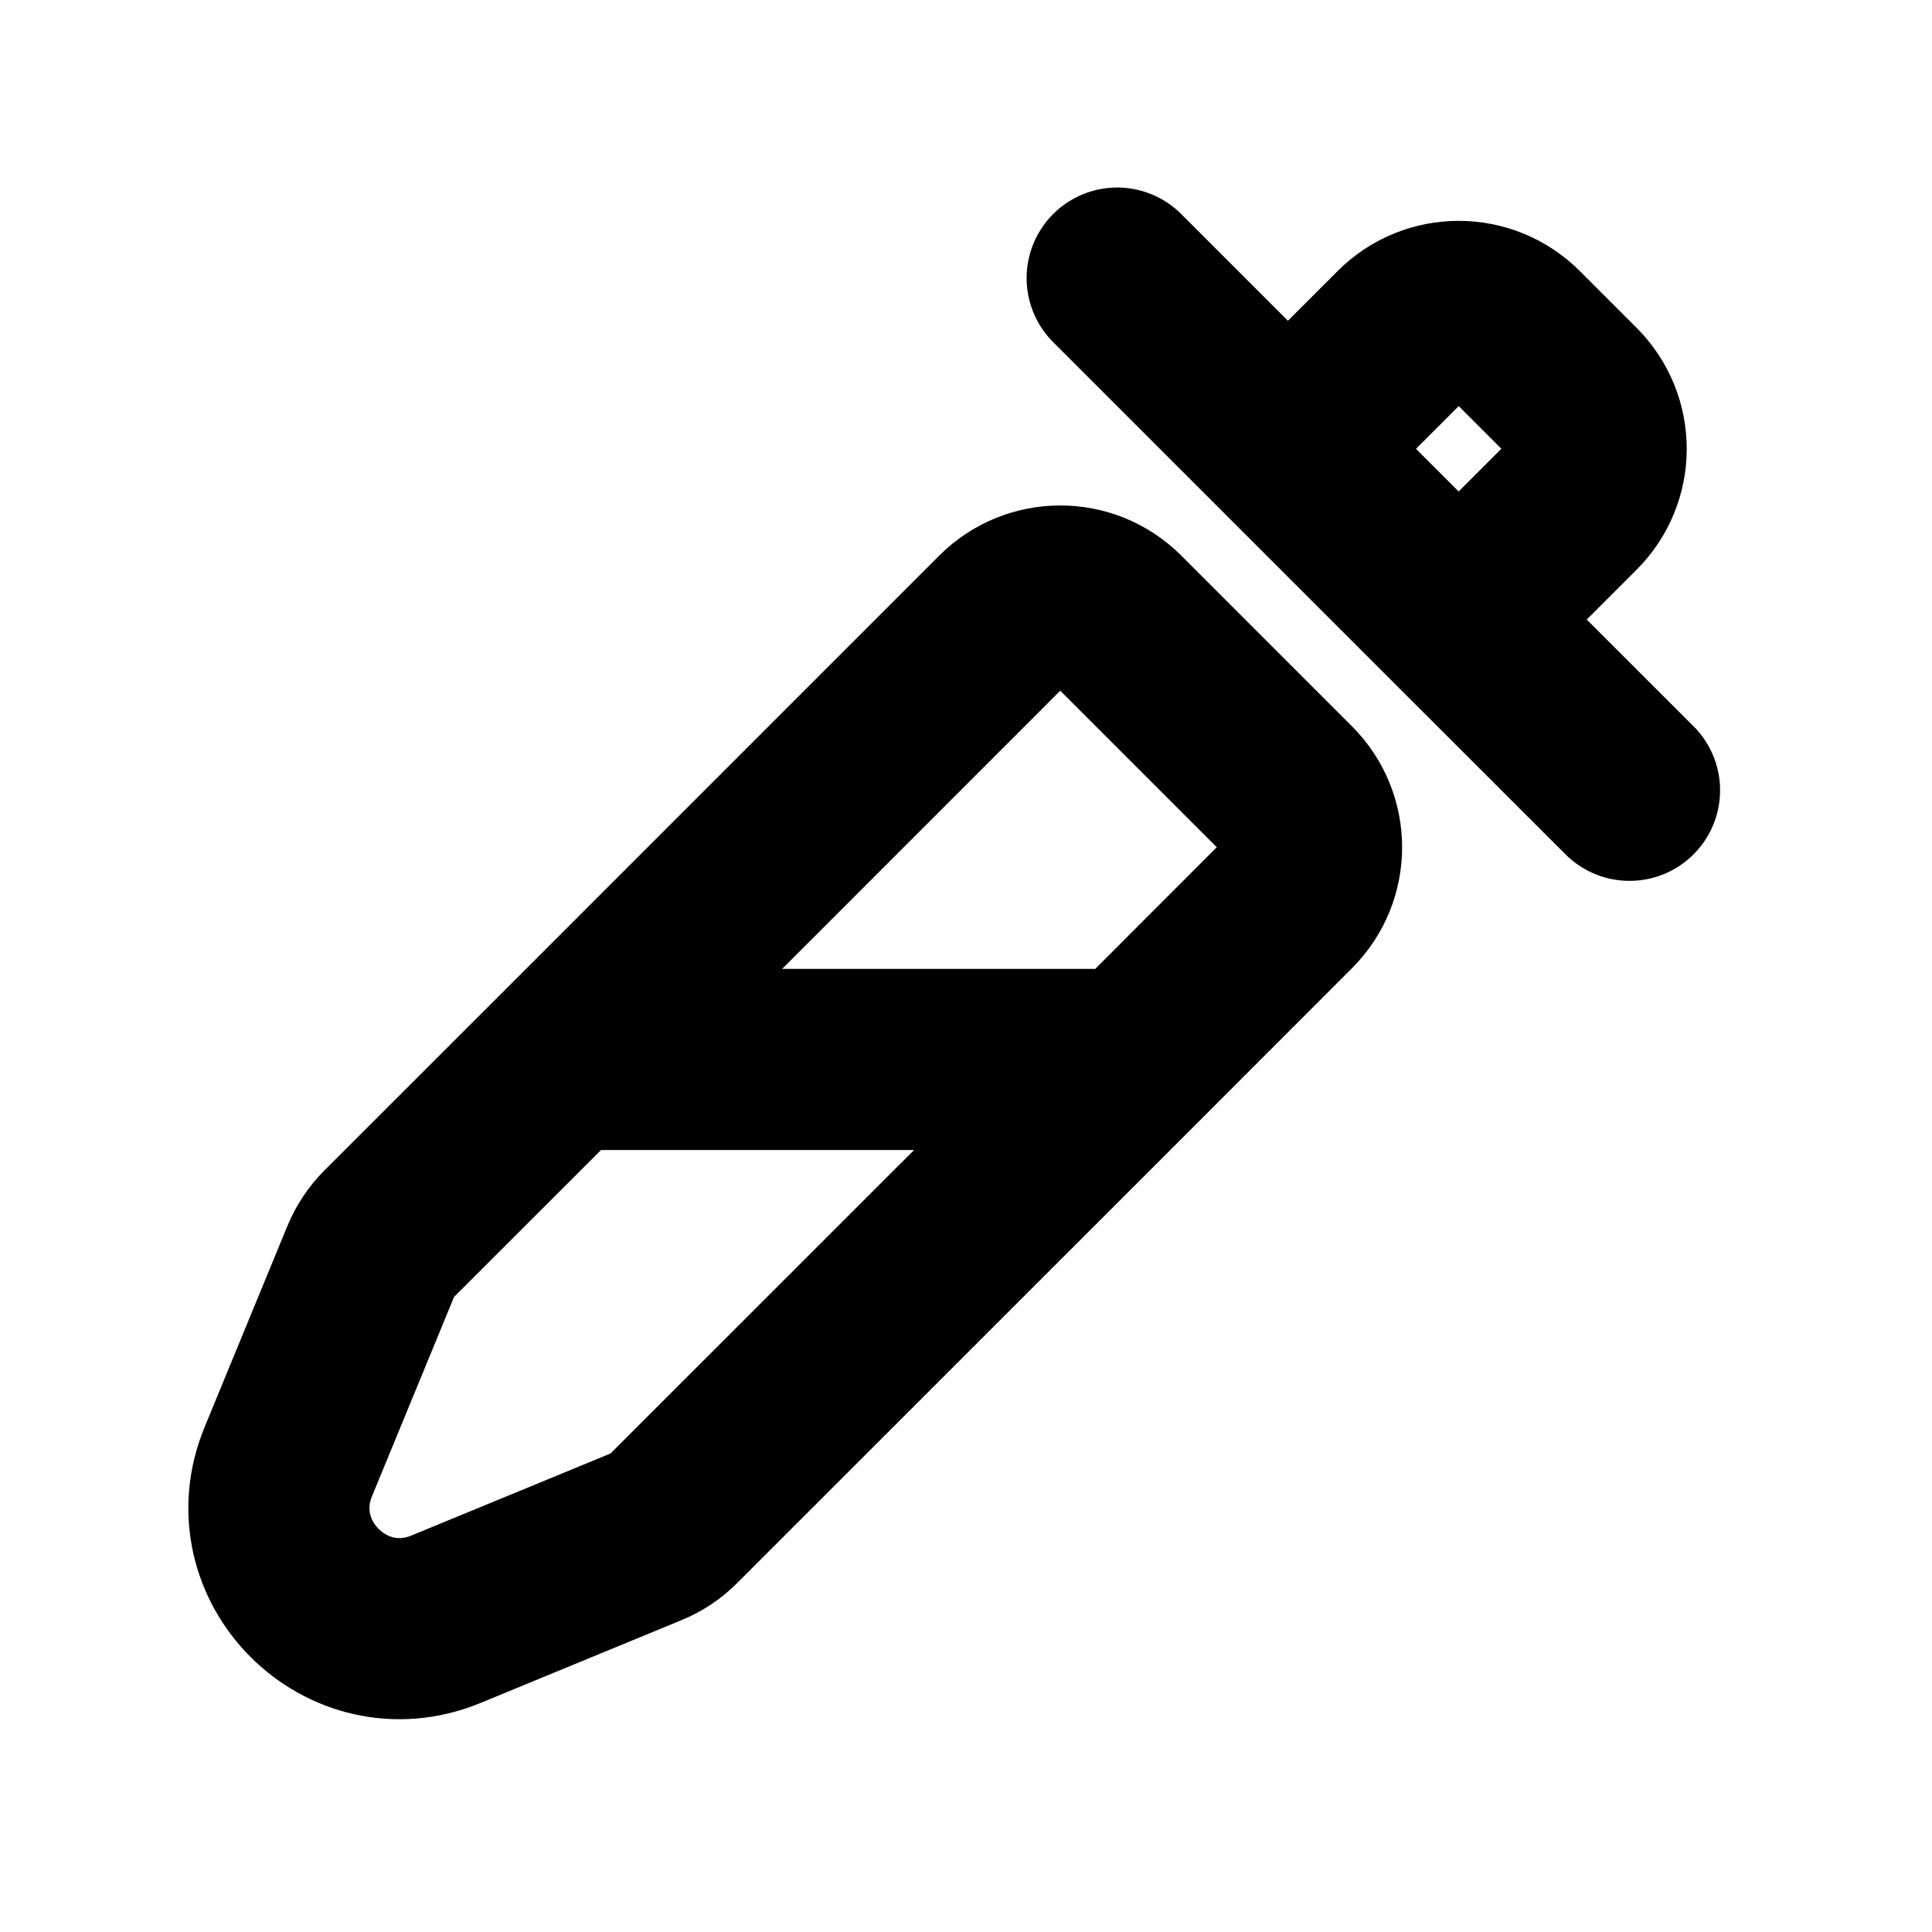 <svg width="16" height="16" viewBox="0 0 16 16" fill="none" xmlns="http://www.w3.org/2000/svg">
<path d="M4.667 8.774L8.309 5.131C8.57 4.871 8.992 4.871 9.252 5.131L10.666 6.545C10.927 6.806 10.927 7.228 10.666 7.488L9.381 8.774M4.667 8.774L3.218 10.222C3.156 10.284 3.107 10.358 3.073 10.44L2.388 12.104C2.049 12.926 2.871 13.748 3.693 13.41L5.358 12.724C5.439 12.691 5.513 12.642 5.575 12.579L9.381 8.774M4.667 8.774H9.381" stroke="black" stroke-width="1.5" stroke-linecap="round" stroke-linejoin="round"/>
<path d="M9.252 2.303L10.666 3.717M10.666 3.717L11.609 2.774C11.869 2.514 12.291 2.514 12.552 2.774L13.023 3.245C13.284 3.506 13.284 3.928 13.023 4.188L12.08 5.131M10.666 3.717L12.08 5.131M13.495 6.545L12.08 5.131" stroke="black" stroke-width="1.5" stroke-linecap="round" stroke-linejoin="round"/>
</svg>
